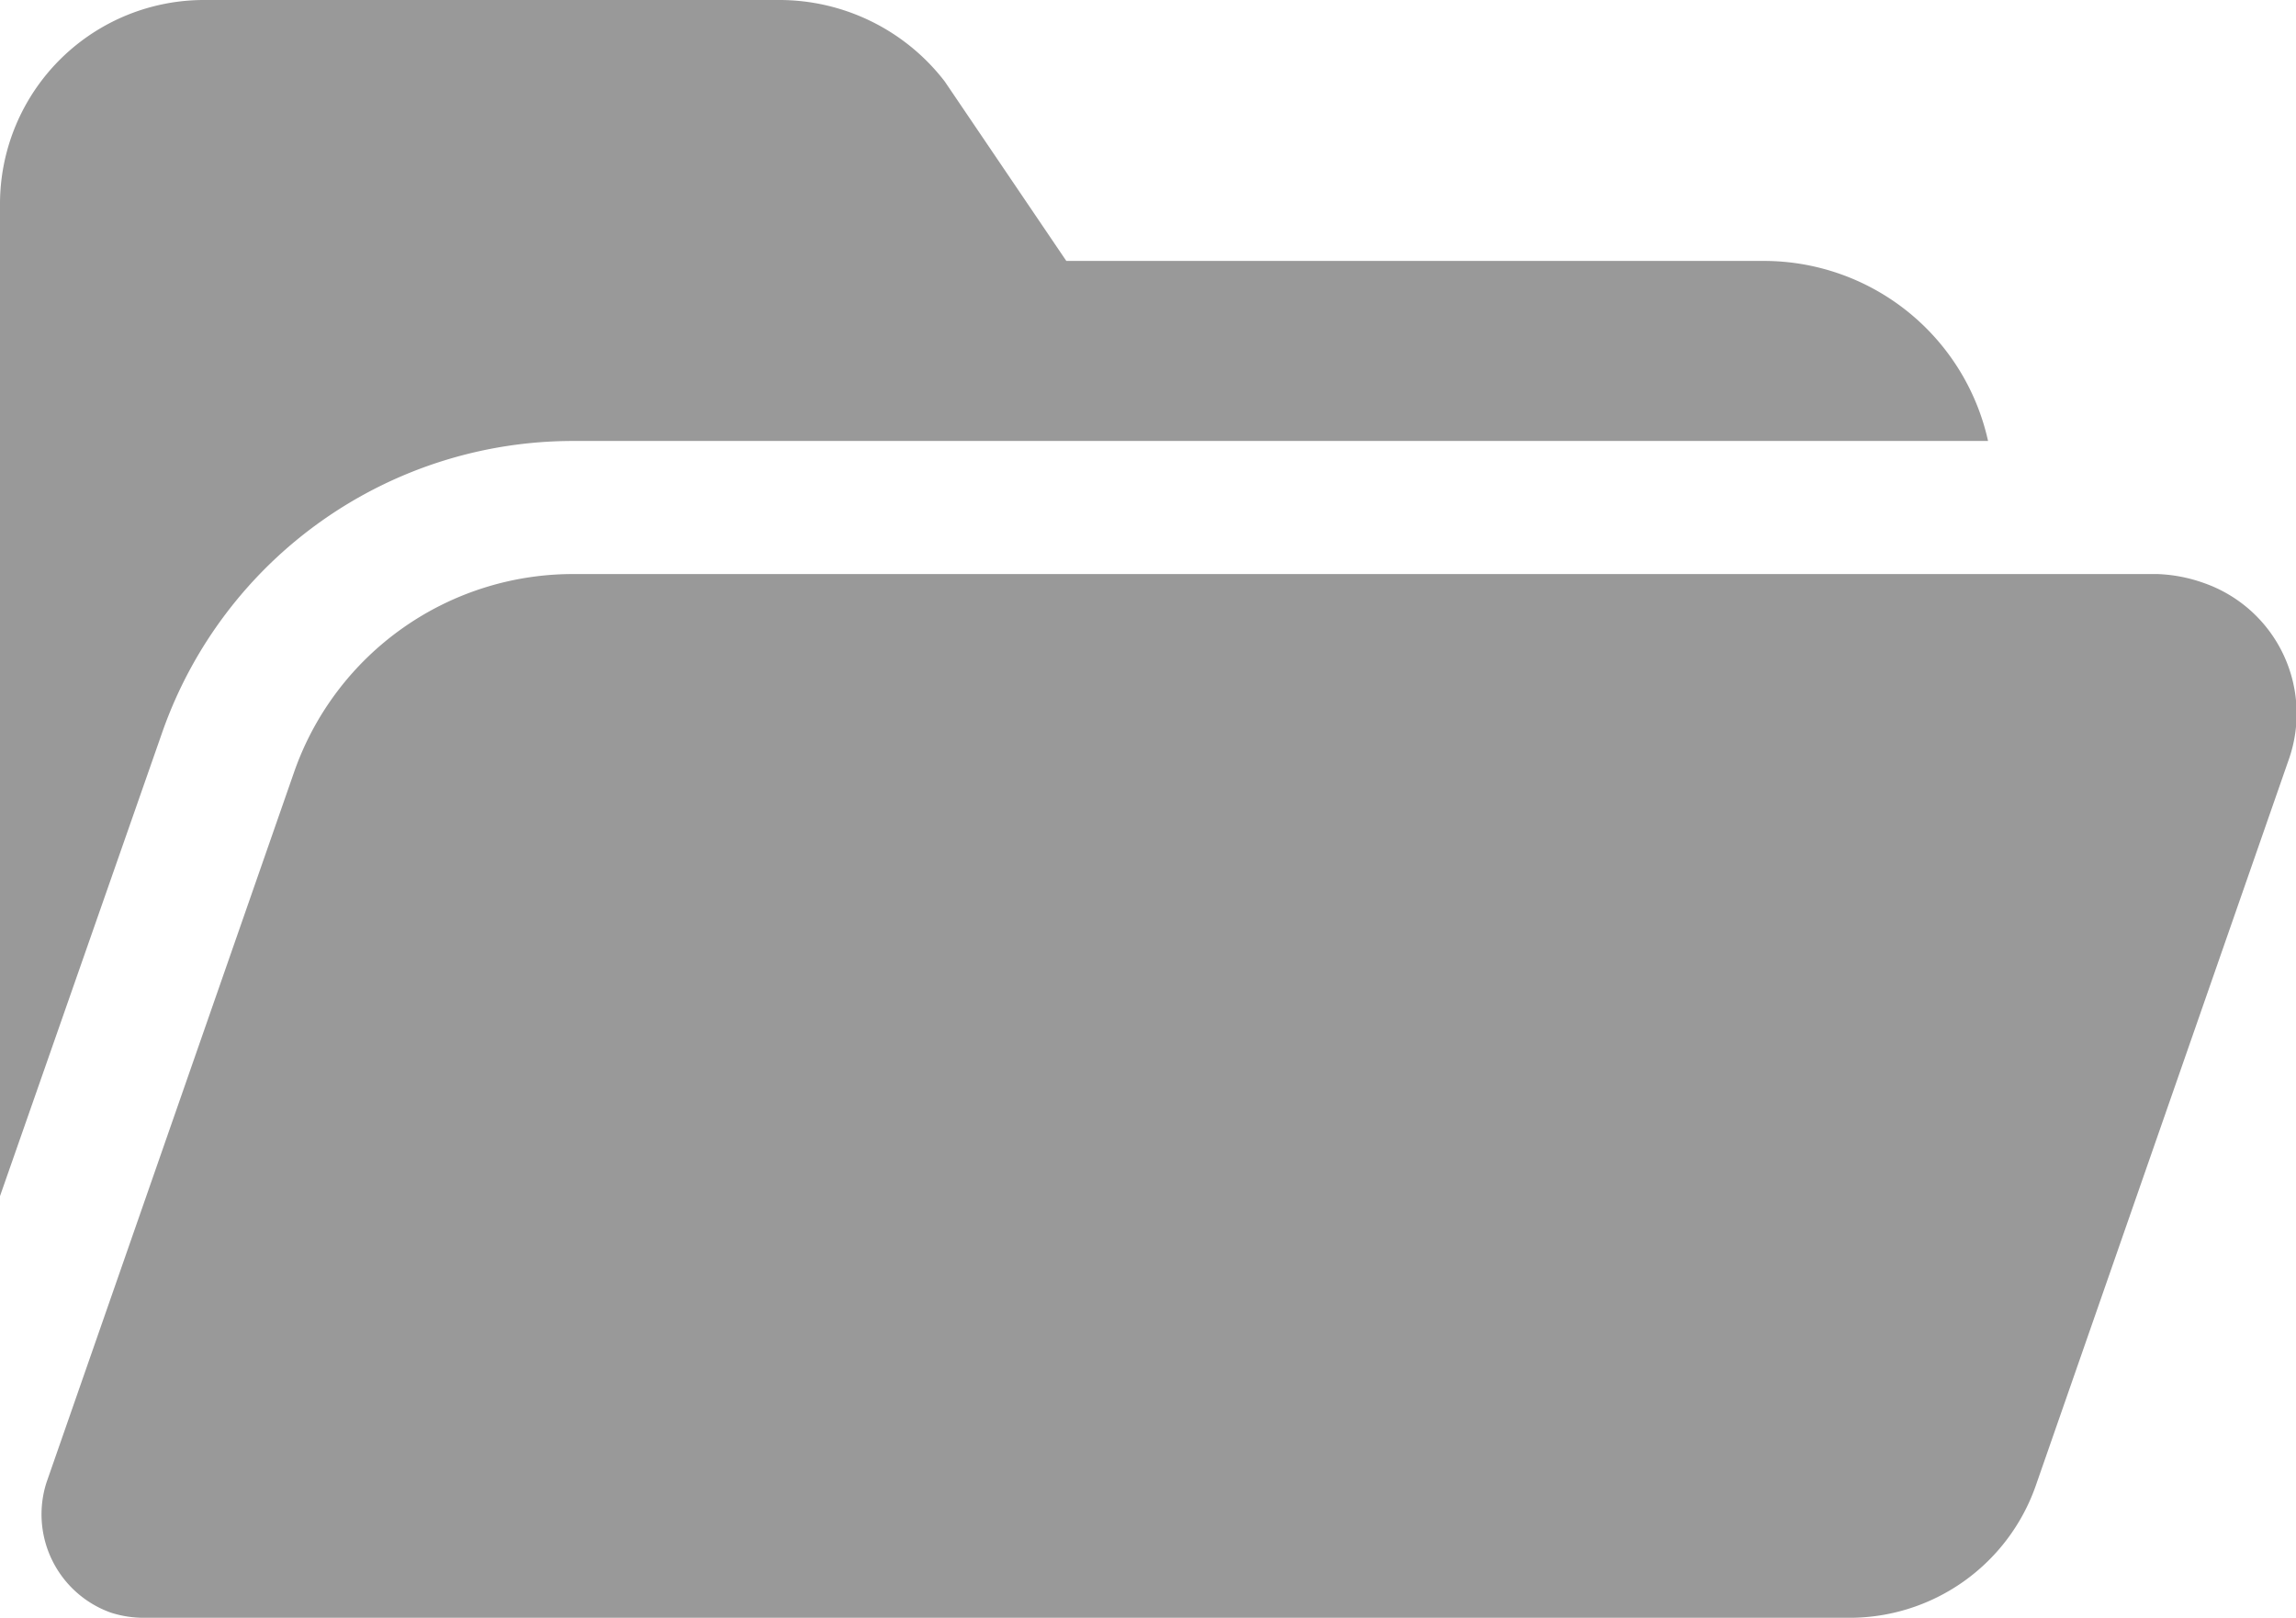<svg xmlns="http://www.w3.org/2000/svg" viewBox="0 0 43.99 31"><defs><style>.cls-1{fill:#999;}</style></defs><g id="Layer_2" data-name="Layer 2"><g id="레이어_1" data-name="레이어 1"><g id="Folder_2" data-name="Folder 2"><path id="Path_736" data-name="Path 736" class="cls-1" d="M38.09,8.45H11A8.34,8.34,0,0,0,3.12,14L0,22.92v-19A3.91,3.91,0,0,1,3.93,0h11A4,4,0,0,1,18.1,1.56L20.43,5H33.77A4.4,4.4,0,0,1,38.09,8.45Z"/><path id="Path_737" data-name="Path 737" class="cls-1" d="M41.33,11H11a5.66,5.66,0,0,0-5.36,3.78L.89,28.41A2,2,0,0,0,2.12,30.9a2.05,2.05,0,0,0,.65.1H35.4A3.78,3.78,0,0,0,39,28.48l4.86-13.95a2.65,2.65,0,0,0-1.64-3.36A2.94,2.94,0,0,0,41.33,11Z"/></g></g></g></svg>